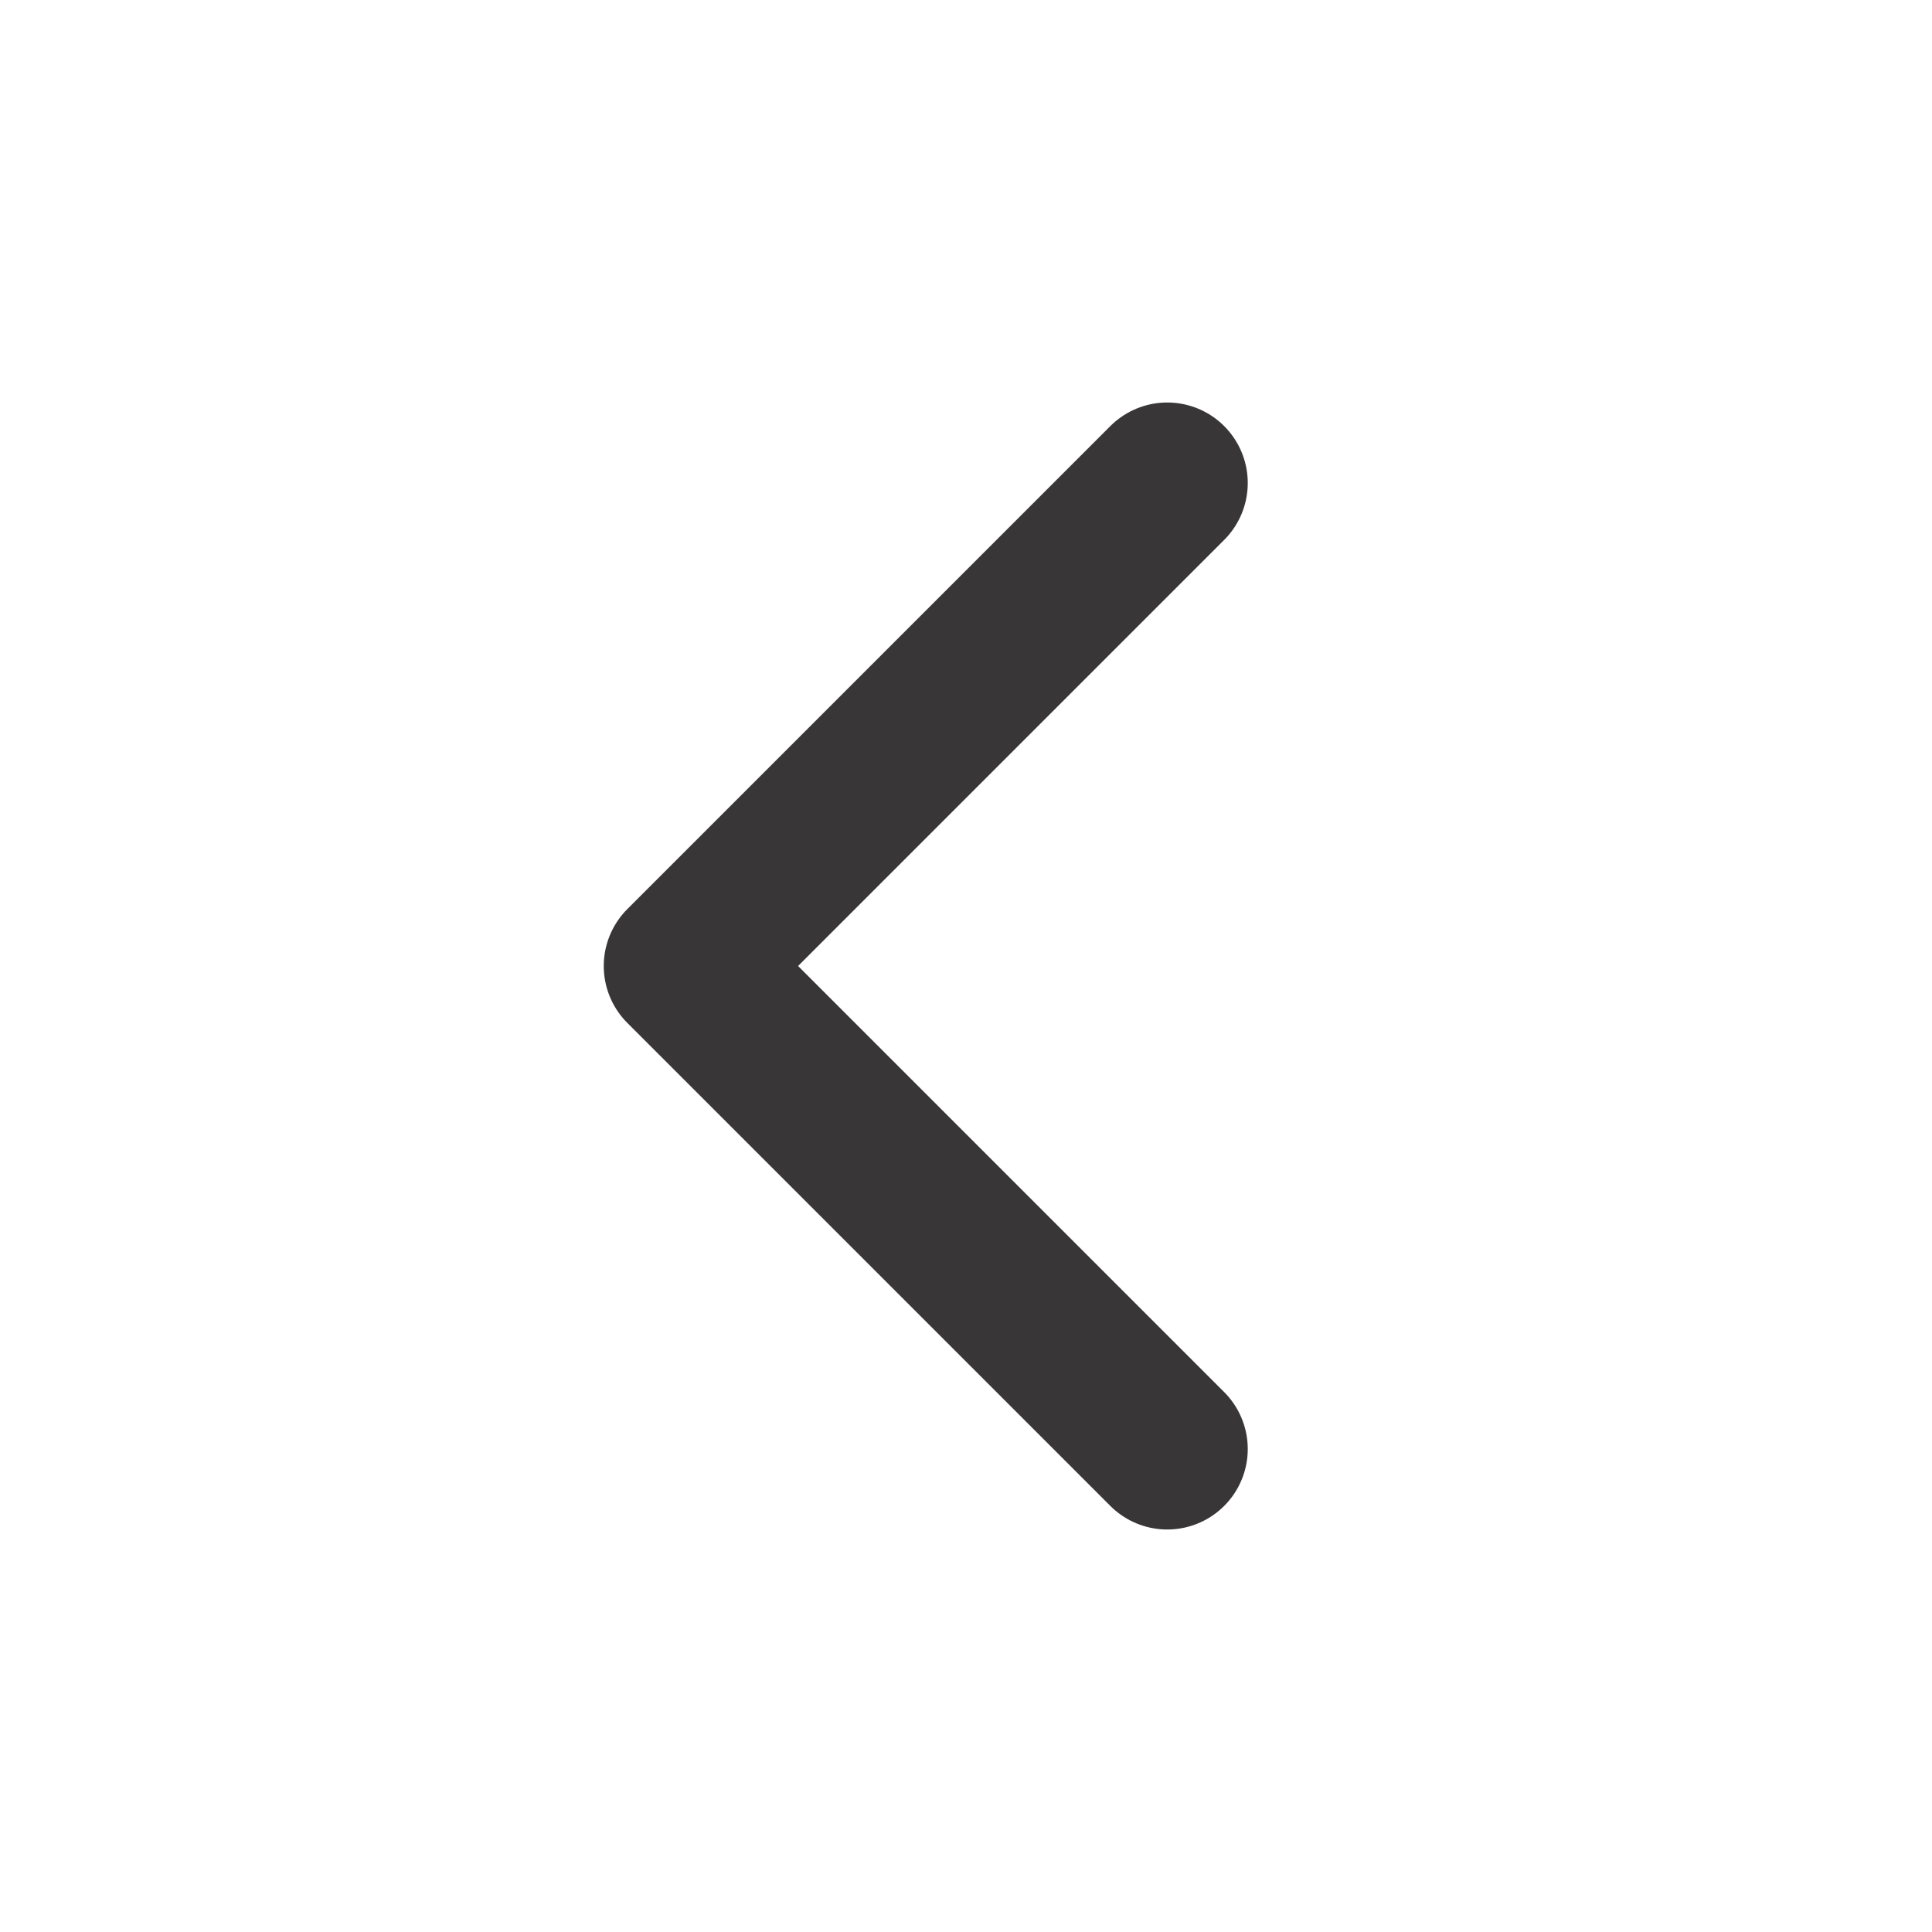<svg width="48" height="48" viewBox="0 0 48 48" fill="none" xmlns="http://www.w3.org/2000/svg">
<path d="M29 12L17 24L29 36" stroke="#393637" stroke-width="4" stroke-linecap="round" stroke-linejoin="round"/>
</svg>
